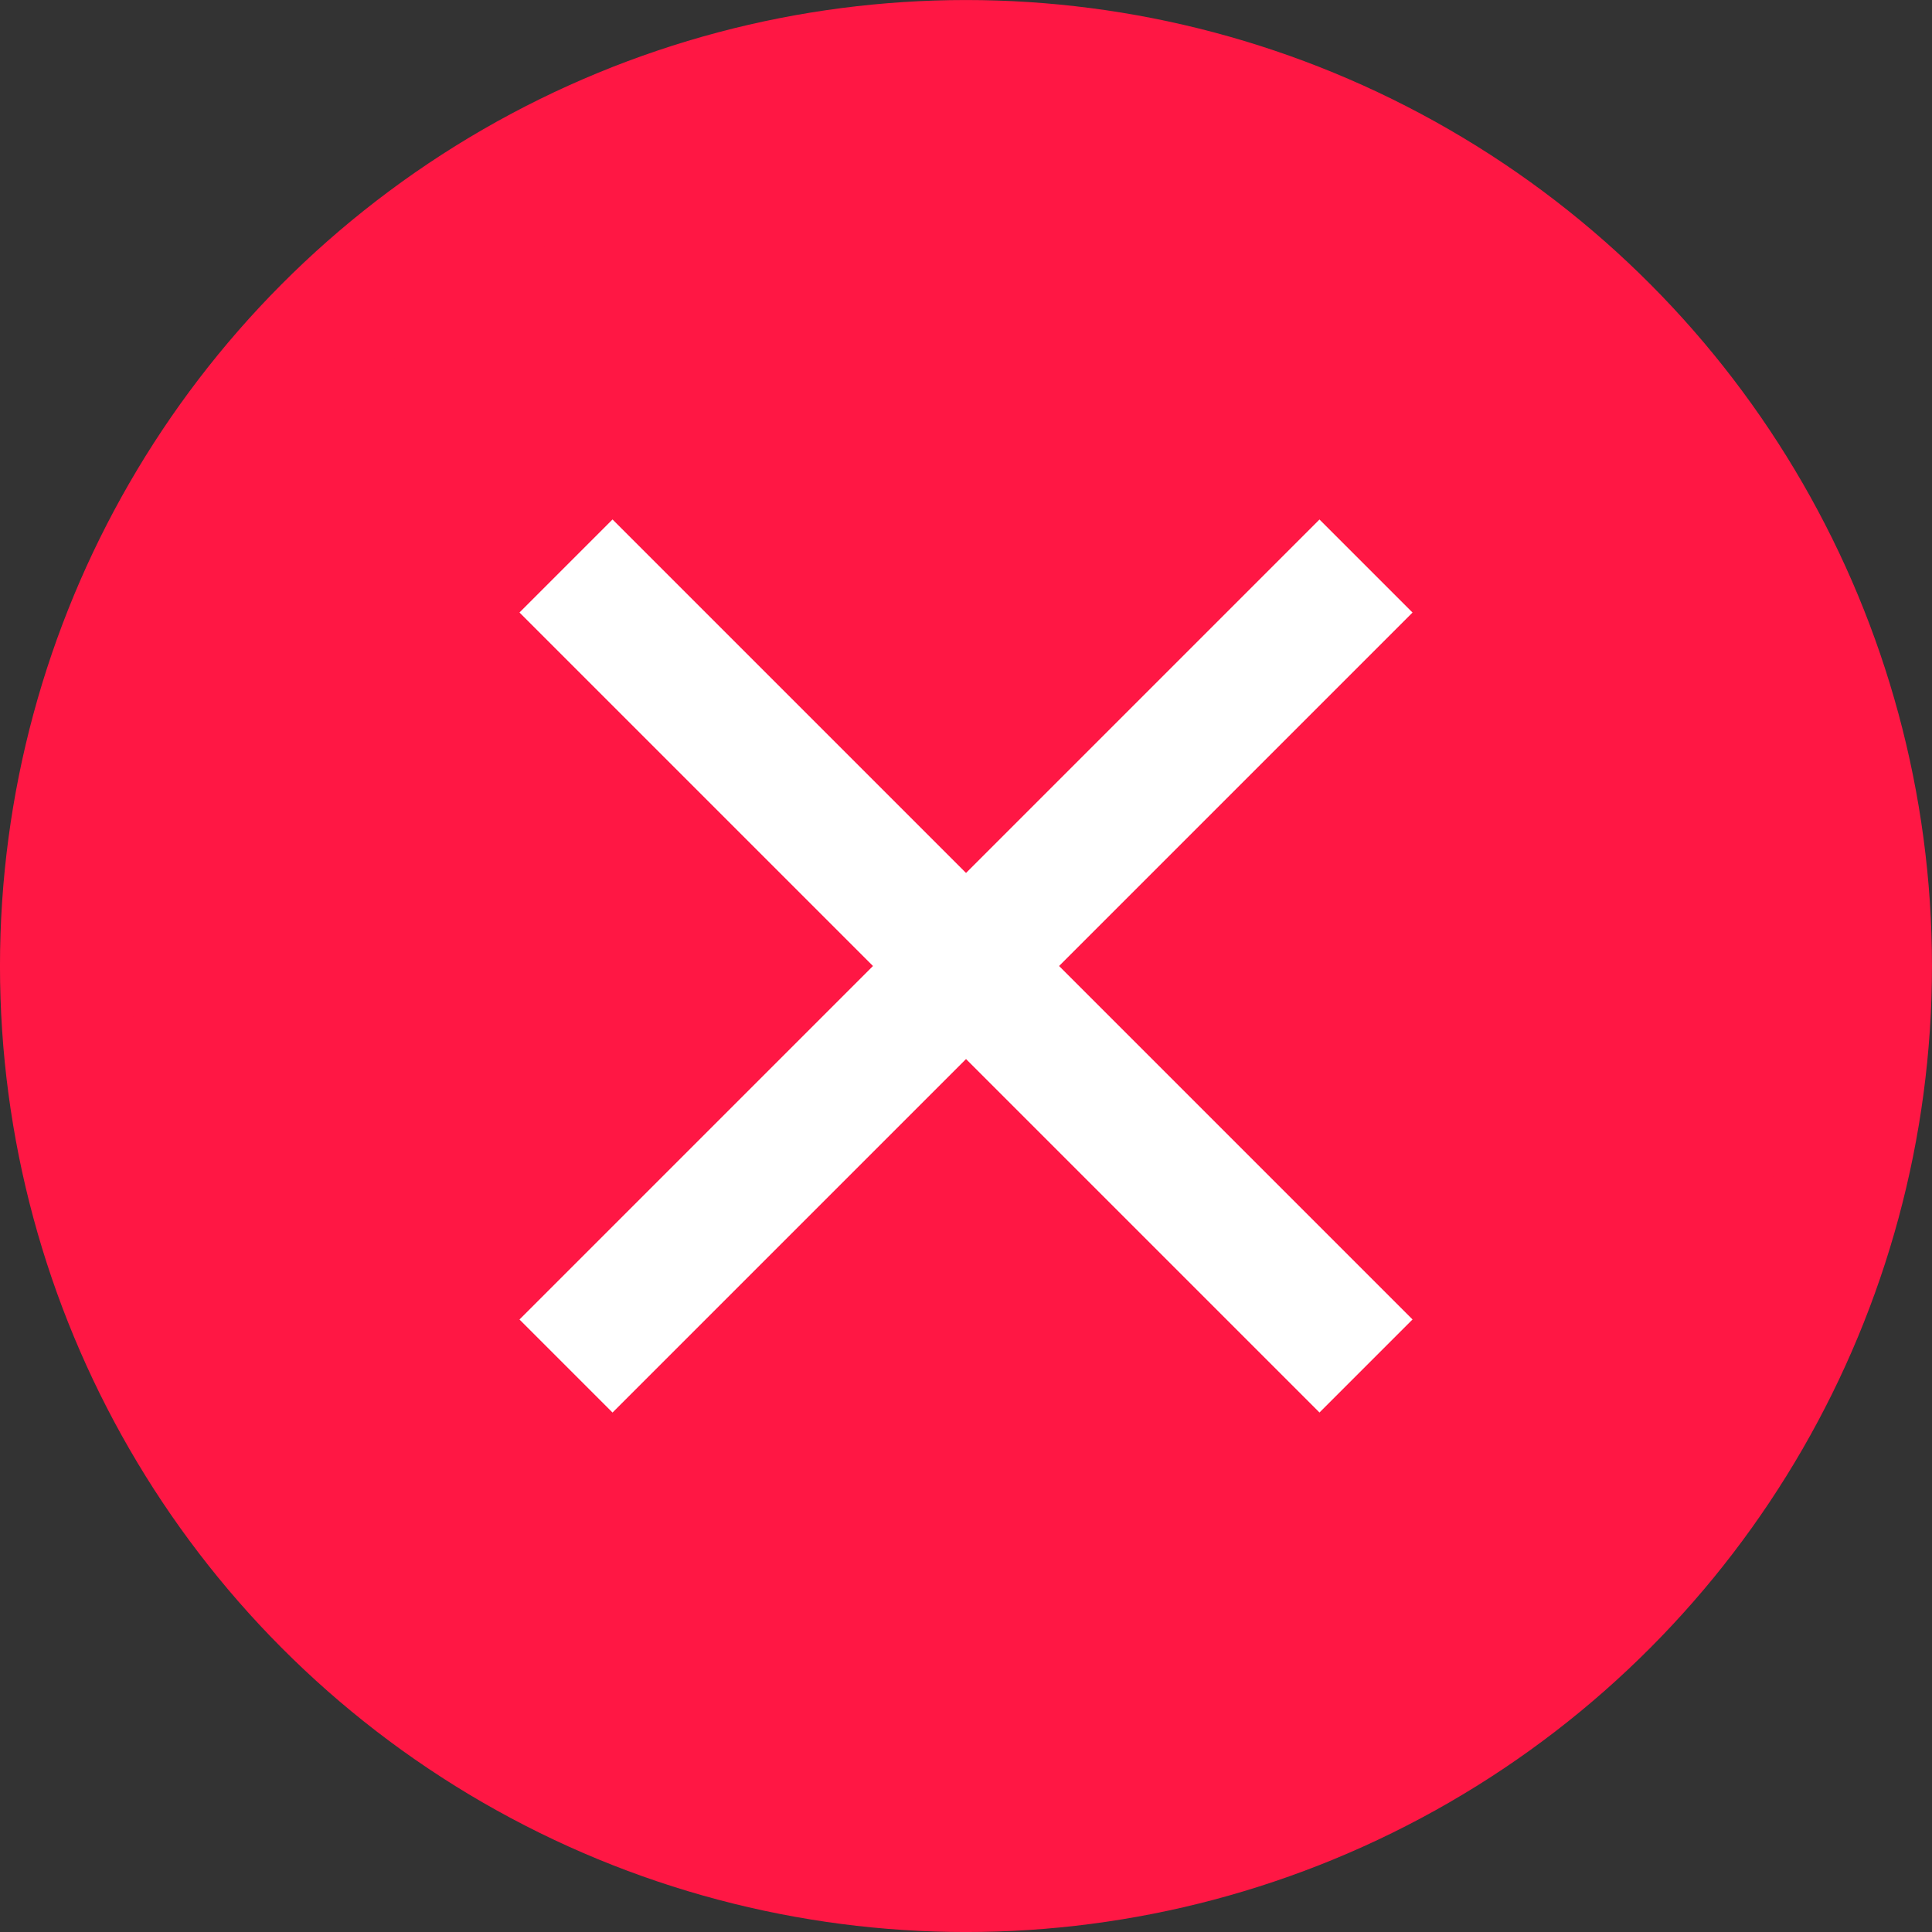 <svg width="220.26mm" height="220.26mm" version="1.1" viewBox="0 0 220.26 220.26" xmlns="http://www.w3.org/2000/svg"><rect x="0" y="0" width="220.26" height="220.26" fill="#333333" stroke="none"/><g transform="translate(3.758 -84.237)" stroke-width="15"><circle cx="106.37" cy="194.37" r="102.63" fill="#ff1744" stroke="#ff1744" stroke-linecap="round" stroke-linejoin="round" style="paint-order:normal"/><g transform="translate(-1.494 7.997)" fill="none" stroke="#fff"><path d="m153.47 140.77-91.205 91.205"/><path d="m153.47 231.97-91.205-91.205"/></g></g></svg>
